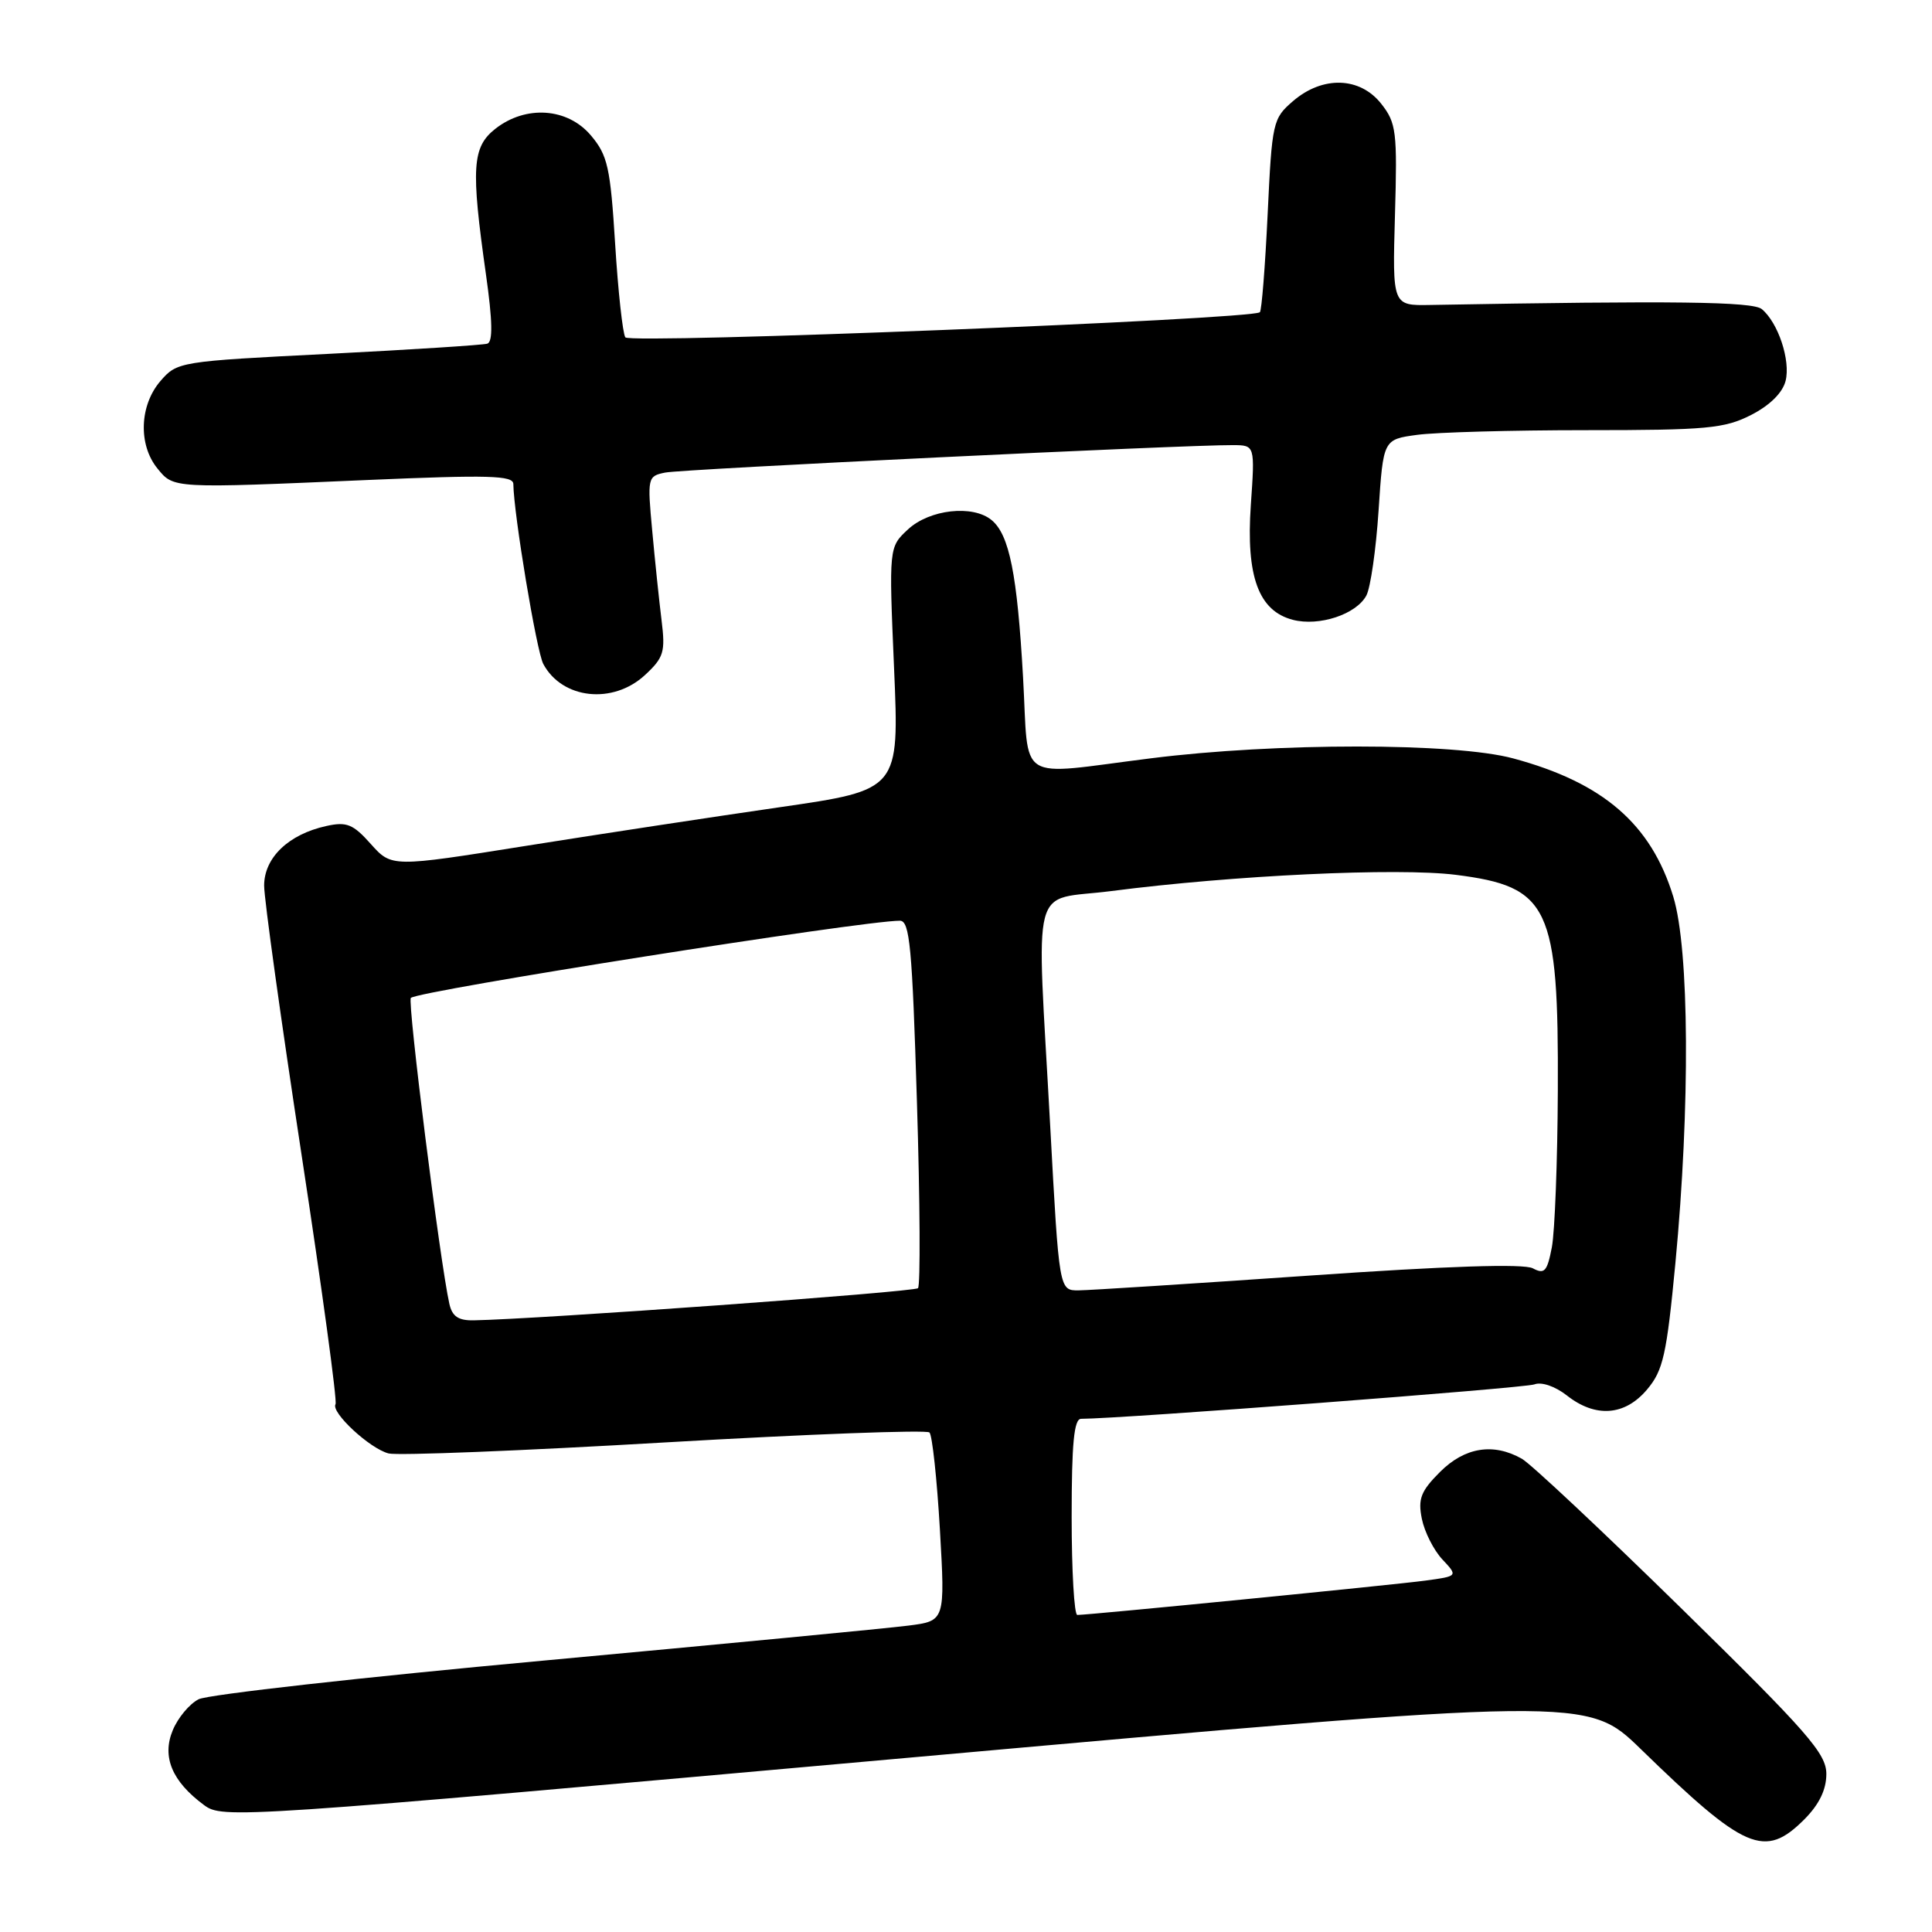 <?xml version="1.0" encoding="UTF-8" standalone="no"?>
<!DOCTYPE svg PUBLIC "-//W3C//DTD SVG 1.1//EN" "http://www.w3.org/Graphics/SVG/1.1/DTD/svg11.dtd" >
<svg xmlns="http://www.w3.org/2000/svg" xmlns:xlink="http://www.w3.org/1999/xlink" version="1.1" viewBox="0 0 256 256">
 <g >
 <path fill="currentColor"
d=" M 239.08 241.08 C 241.05 239.10 242.00 237.15 242.00 235.06 C 242.00 232.36 239.56 229.56 222.90 213.23 C 212.39 202.93 202.83 193.95 201.65 193.29 C 197.87 191.15 194.08 191.77 190.81 195.04 C 188.27 197.58 187.87 198.60 188.40 201.24 C 188.75 202.98 189.97 205.40 191.12 206.63 C 193.20 208.85 193.20 208.85 188.85 209.44 C 184.81 209.99 144.42 213.98 142.75 213.99 C 142.34 214.00 142.00 208.15 142.00 201.00 C 142.00 191.27 142.31 188.00 143.25 188.00 C 148.54 187.99 202.02 183.93 203.31 183.44 C 204.25 183.07 206.06 183.69 207.61 184.90 C 211.41 187.90 215.31 187.61 218.25 184.11 C 220.38 181.59 220.84 179.51 222.00 167.36 C 223.97 146.59 223.85 125.81 221.72 118.82 C 218.78 109.19 212.43 103.70 200.50 100.49 C 192.75 98.40 169.08 98.39 152.50 100.48 C 134.37 102.75 136.37 104.02 135.56 89.75 C 134.79 76.08 133.74 70.86 131.40 68.92 C 128.91 66.85 123.17 67.49 120.31 70.15 C 117.78 72.50 117.78 72.50 118.47 88.59 C 119.16 104.67 119.16 104.67 103.33 106.96 C 94.62 108.22 79.49 110.52 69.70 112.08 C 51.90 114.92 51.90 114.92 49.14 111.84 C 46.79 109.20 45.94 108.85 43.24 109.45 C 38.23 110.55 35.00 113.65 35.00 117.35 C 35.00 119.12 37.23 135.14 39.95 152.96 C 42.67 170.78 44.70 185.67 44.46 186.06 C 43.80 187.13 49.02 191.97 51.50 192.59 C 52.71 192.89 69.17 192.24 88.10 191.13 C 107.02 190.03 122.80 189.44 123.16 189.81 C 123.53 190.19 124.15 195.96 124.54 202.64 C 125.24 214.78 125.24 214.78 120.37 215.40 C 117.69 215.75 95.92 217.83 72.00 220.04 C 48.08 222.24 27.52 224.54 26.32 225.16 C 25.11 225.77 23.57 227.62 22.89 229.27 C 21.43 232.78 22.79 236.04 27.02 239.17 C 29.49 241.01 30.98 240.91 119.92 232.95 C 210.31 224.86 210.31 224.86 217.41 231.76 C 231.24 245.21 233.83 246.32 239.08 241.08 Z  M 85.47 89.44 C 87.96 87.13 88.18 86.39 87.66 82.19 C 87.34 79.61 86.78 74.26 86.42 70.30 C 85.77 63.29 85.81 63.09 88.13 62.62 C 90.36 62.16 157.19 58.93 163.39 58.98 C 166.29 59.00 166.29 59.00 165.74 66.94 C 165.09 76.39 166.77 80.95 171.31 82.13 C 174.79 83.03 179.71 81.41 181.05 78.91 C 181.60 77.88 182.33 72.81 182.67 67.63 C 183.29 58.23 183.29 58.23 187.78 57.62 C 190.26 57.28 200.33 57.00 210.18 57.00 C 226.14 57.00 228.51 56.78 232.02 54.99 C 234.51 53.72 236.20 52.05 236.60 50.47 C 237.28 47.77 235.62 42.76 233.45 40.96 C 232.25 39.96 221.94 39.83 189.50 40.41 C 184.50 40.50 184.50 40.50 184.84 28.50 C 185.16 17.42 185.02 16.29 183.02 13.75 C 180.20 10.17 175.26 10.02 171.34 13.39 C 168.65 15.70 168.55 16.17 167.97 28.37 C 167.64 35.29 167.18 41.14 166.94 41.37 C 165.90 42.33 83.46 45.60 82.86 44.70 C 82.51 44.17 81.90 38.61 81.51 32.33 C 80.88 22.19 80.52 20.58 78.31 17.96 C 75.22 14.28 69.68 13.89 65.63 17.07 C 62.56 19.49 62.39 22.23 64.39 36.35 C 65.27 42.56 65.32 45.30 64.57 45.54 C 63.98 45.72 54.50 46.33 43.50 46.89 C 23.75 47.88 23.47 47.93 21.25 50.50 C 18.49 53.71 18.30 58.92 20.85 62.06 C 23.02 64.74 22.76 64.73 48.75 63.60 C 64.76 62.91 68.00 63.00 68.02 64.13 C 68.07 68.12 71.10 86.33 71.99 87.98 C 74.49 92.65 81.22 93.38 85.47 89.44 Z  M 59.54 172.75 C 58.31 167.28 53.96 132.70 54.44 132.23 C 55.38 131.29 114.21 122.00 119.24 122.00 C 120.55 122.00 120.87 125.46 121.50 146.05 C 121.91 159.27 121.97 170.36 121.64 170.69 C 121.14 171.20 71.26 174.80 62.77 174.95 C 60.73 174.99 59.91 174.43 59.54 172.75 Z  M 139.16 149.25 C 137.34 115.80 136.39 119.47 147.25 118.07 C 163.43 115.98 185.19 114.95 192.90 115.92 C 205.29 117.48 206.53 120.10 206.42 144.50 C 206.38 153.85 206.02 163.19 205.63 165.26 C 205.01 168.49 204.65 168.88 203.11 168.06 C 201.92 167.42 191.81 167.75 173.40 169.03 C 158.06 170.09 144.34 170.97 142.92 170.98 C 140.34 171.00 140.34 171.00 139.16 149.25 Z "/>
</g>
</svg>
